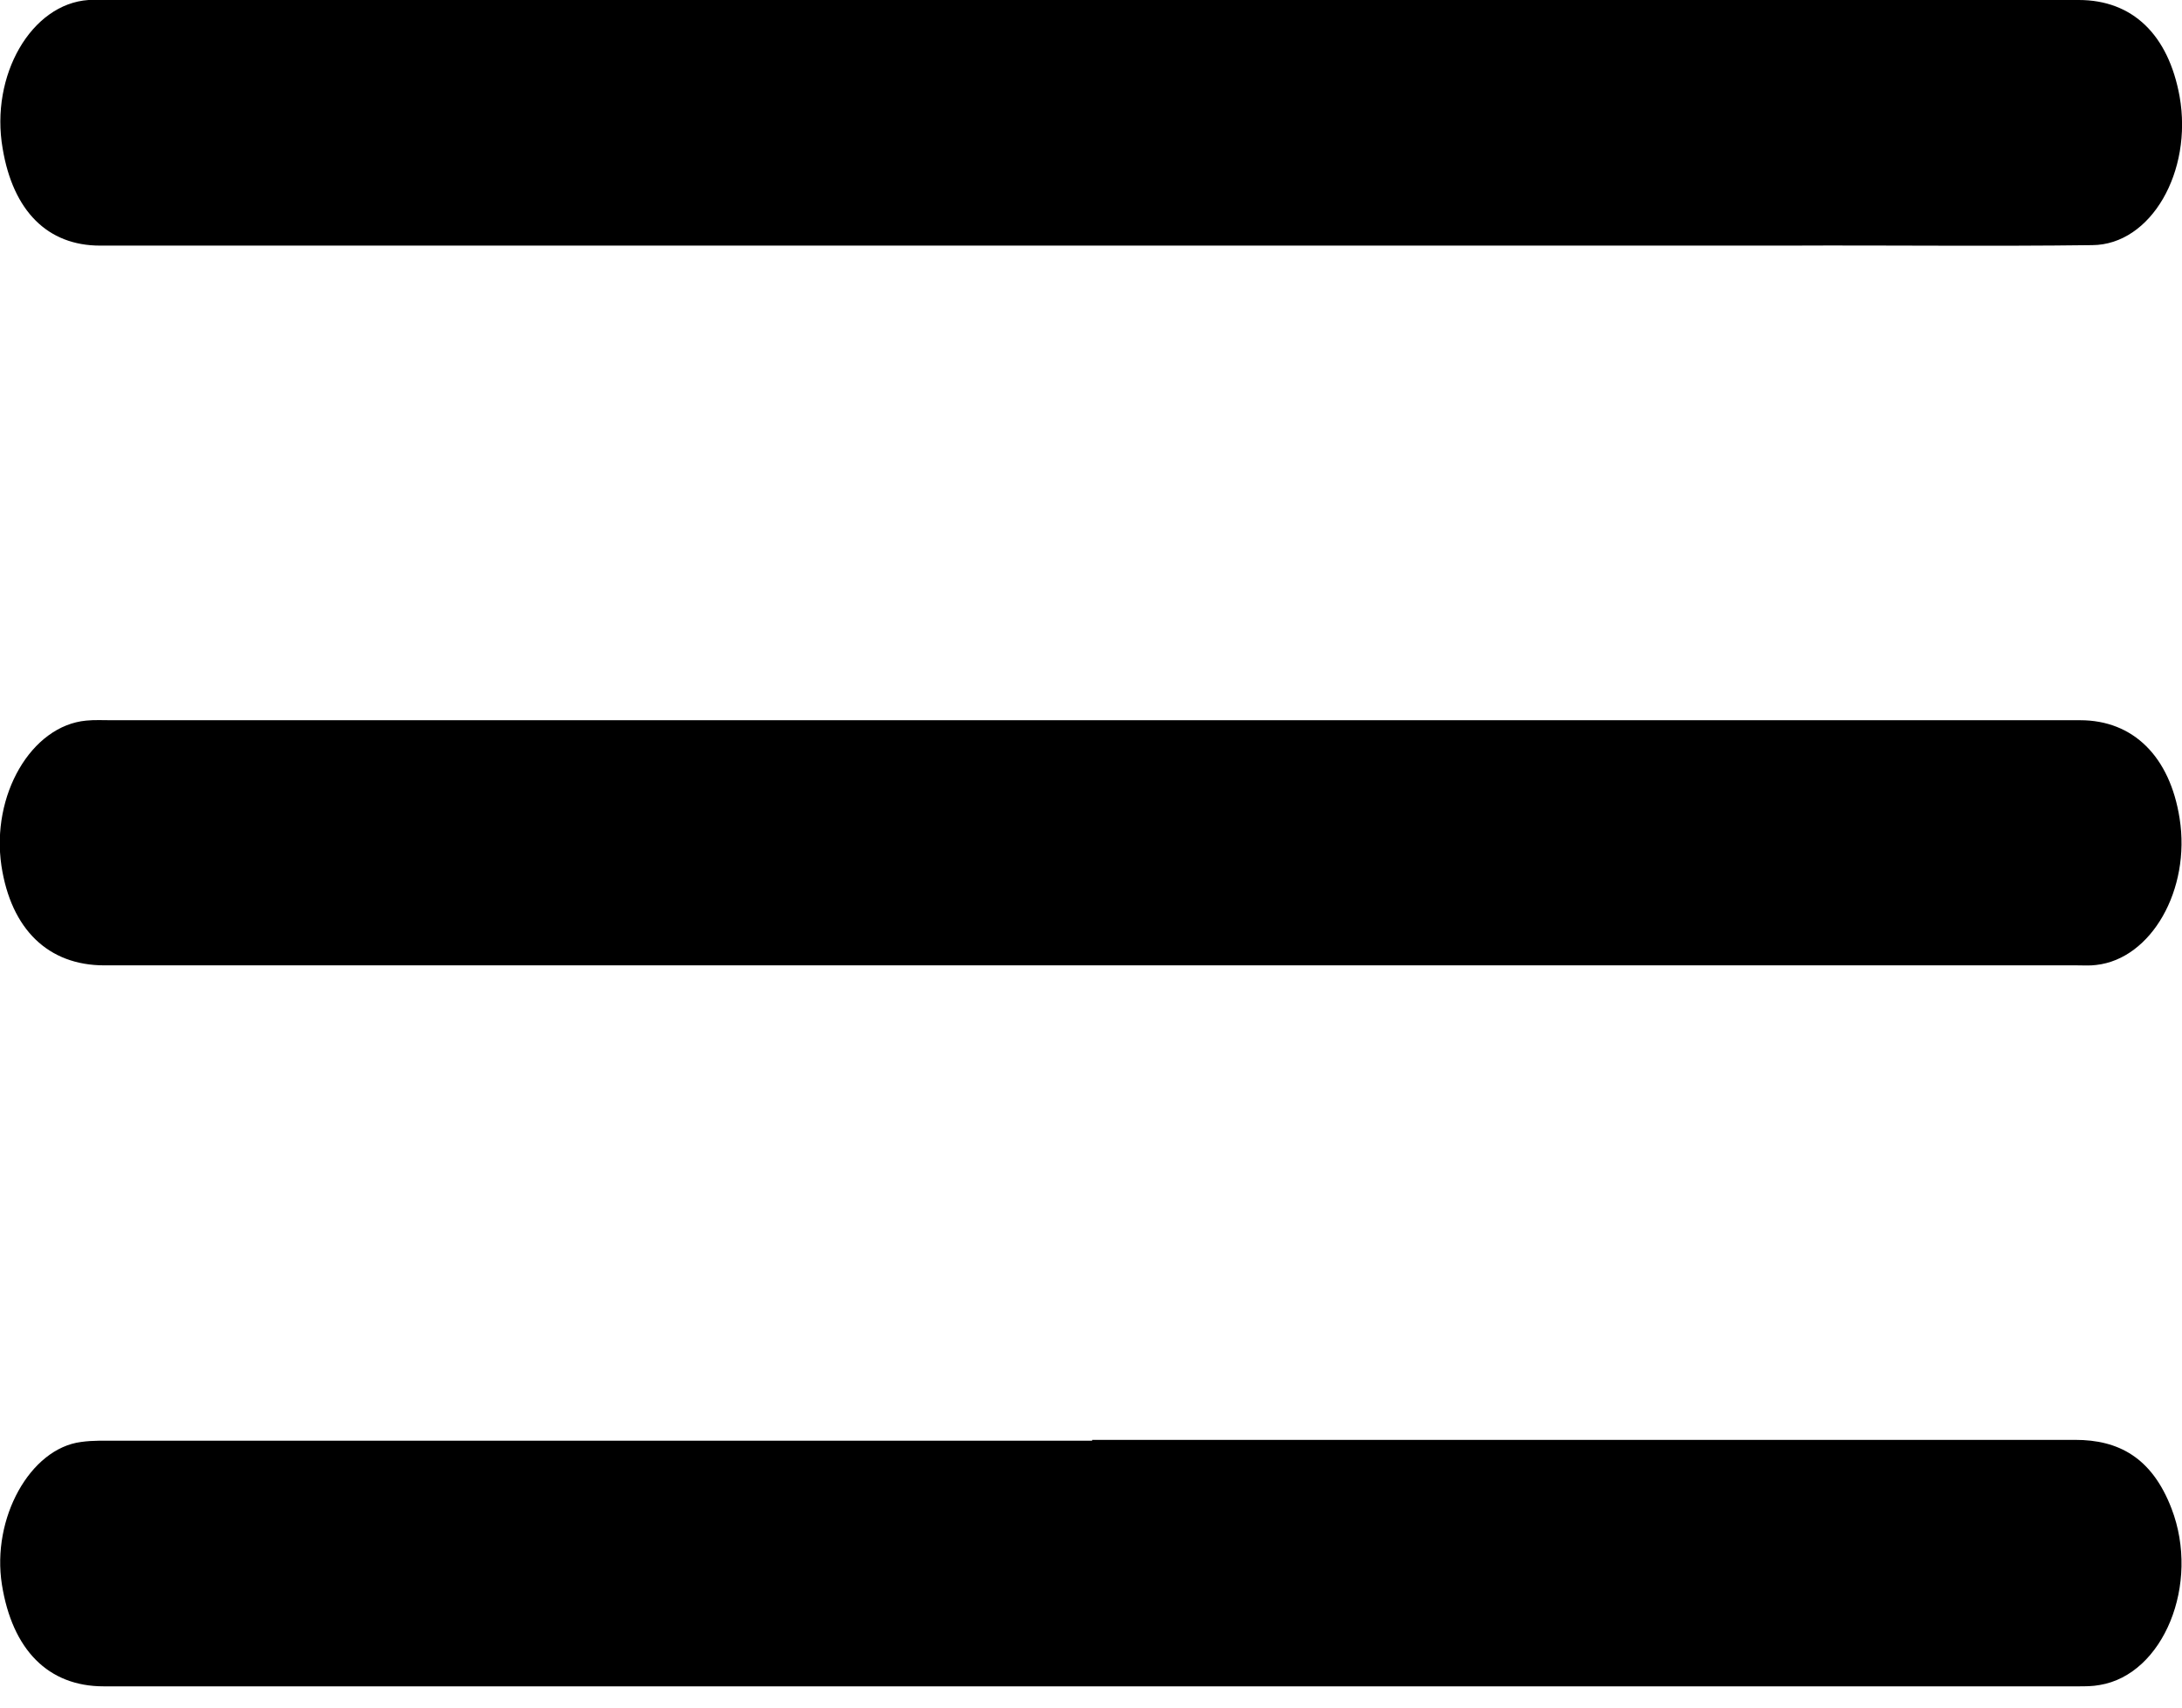 <svg width="23" height="18" viewBox="0 0 23 18" fill="none" xmlns="http://www.w3.org/2000/svg">
<path d="M11.512 2.589C8.028 2.589 4.544 2.589 1.055 2.589C0.501 2.589 0.138 2.224 0.028 1.566C-0.106 0.795 0.33 0.041 0.933 0C0.986 0 1.039 0 1.092 0C8.032 0 14.972 0 21.912 0C22.478 0 22.857 0.365 22.975 1.018C23.114 1.808 22.674 2.58 22.054 2.584C20.983 2.598 19.911 2.584 18.839 2.589C16.394 2.589 13.953 2.589 11.508 2.589H11.512Z" fill="black"/>
<path d="M11.512 15.178C14.967 15.178 18.419 15.178 21.875 15.178C22.327 15.178 22.682 15.36 22.89 15.903C23.195 16.698 22.804 17.652 22.132 17.762C22.058 17.776 21.981 17.776 21.907 17.776C14.967 17.776 8.028 17.776 1.092 17.776C0.509 17.776 0.13 17.392 0.02 16.703C-0.09 16.004 0.317 15.269 0.855 15.2C0.982 15.182 1.108 15.187 1.238 15.187C4.662 15.187 8.089 15.187 11.512 15.187V15.178Z" fill="black"/>
<path d="M11.499 7.592C14.975 7.592 18.451 7.592 21.927 7.592C22.486 7.592 22.873 7.975 22.975 8.628C23.093 9.377 22.677 10.108 22.095 10.172C22.029 10.181 21.96 10.176 21.891 10.176C14.959 10.176 8.031 10.176 1.099 10.176C0.509 10.176 0.117 9.797 0.015 9.126C-0.095 8.382 0.329 7.651 0.908 7.596C0.998 7.587 1.087 7.592 1.177 7.592C4.616 7.592 8.056 7.592 11.495 7.592H11.499Z" fill="black"/>
</svg>
